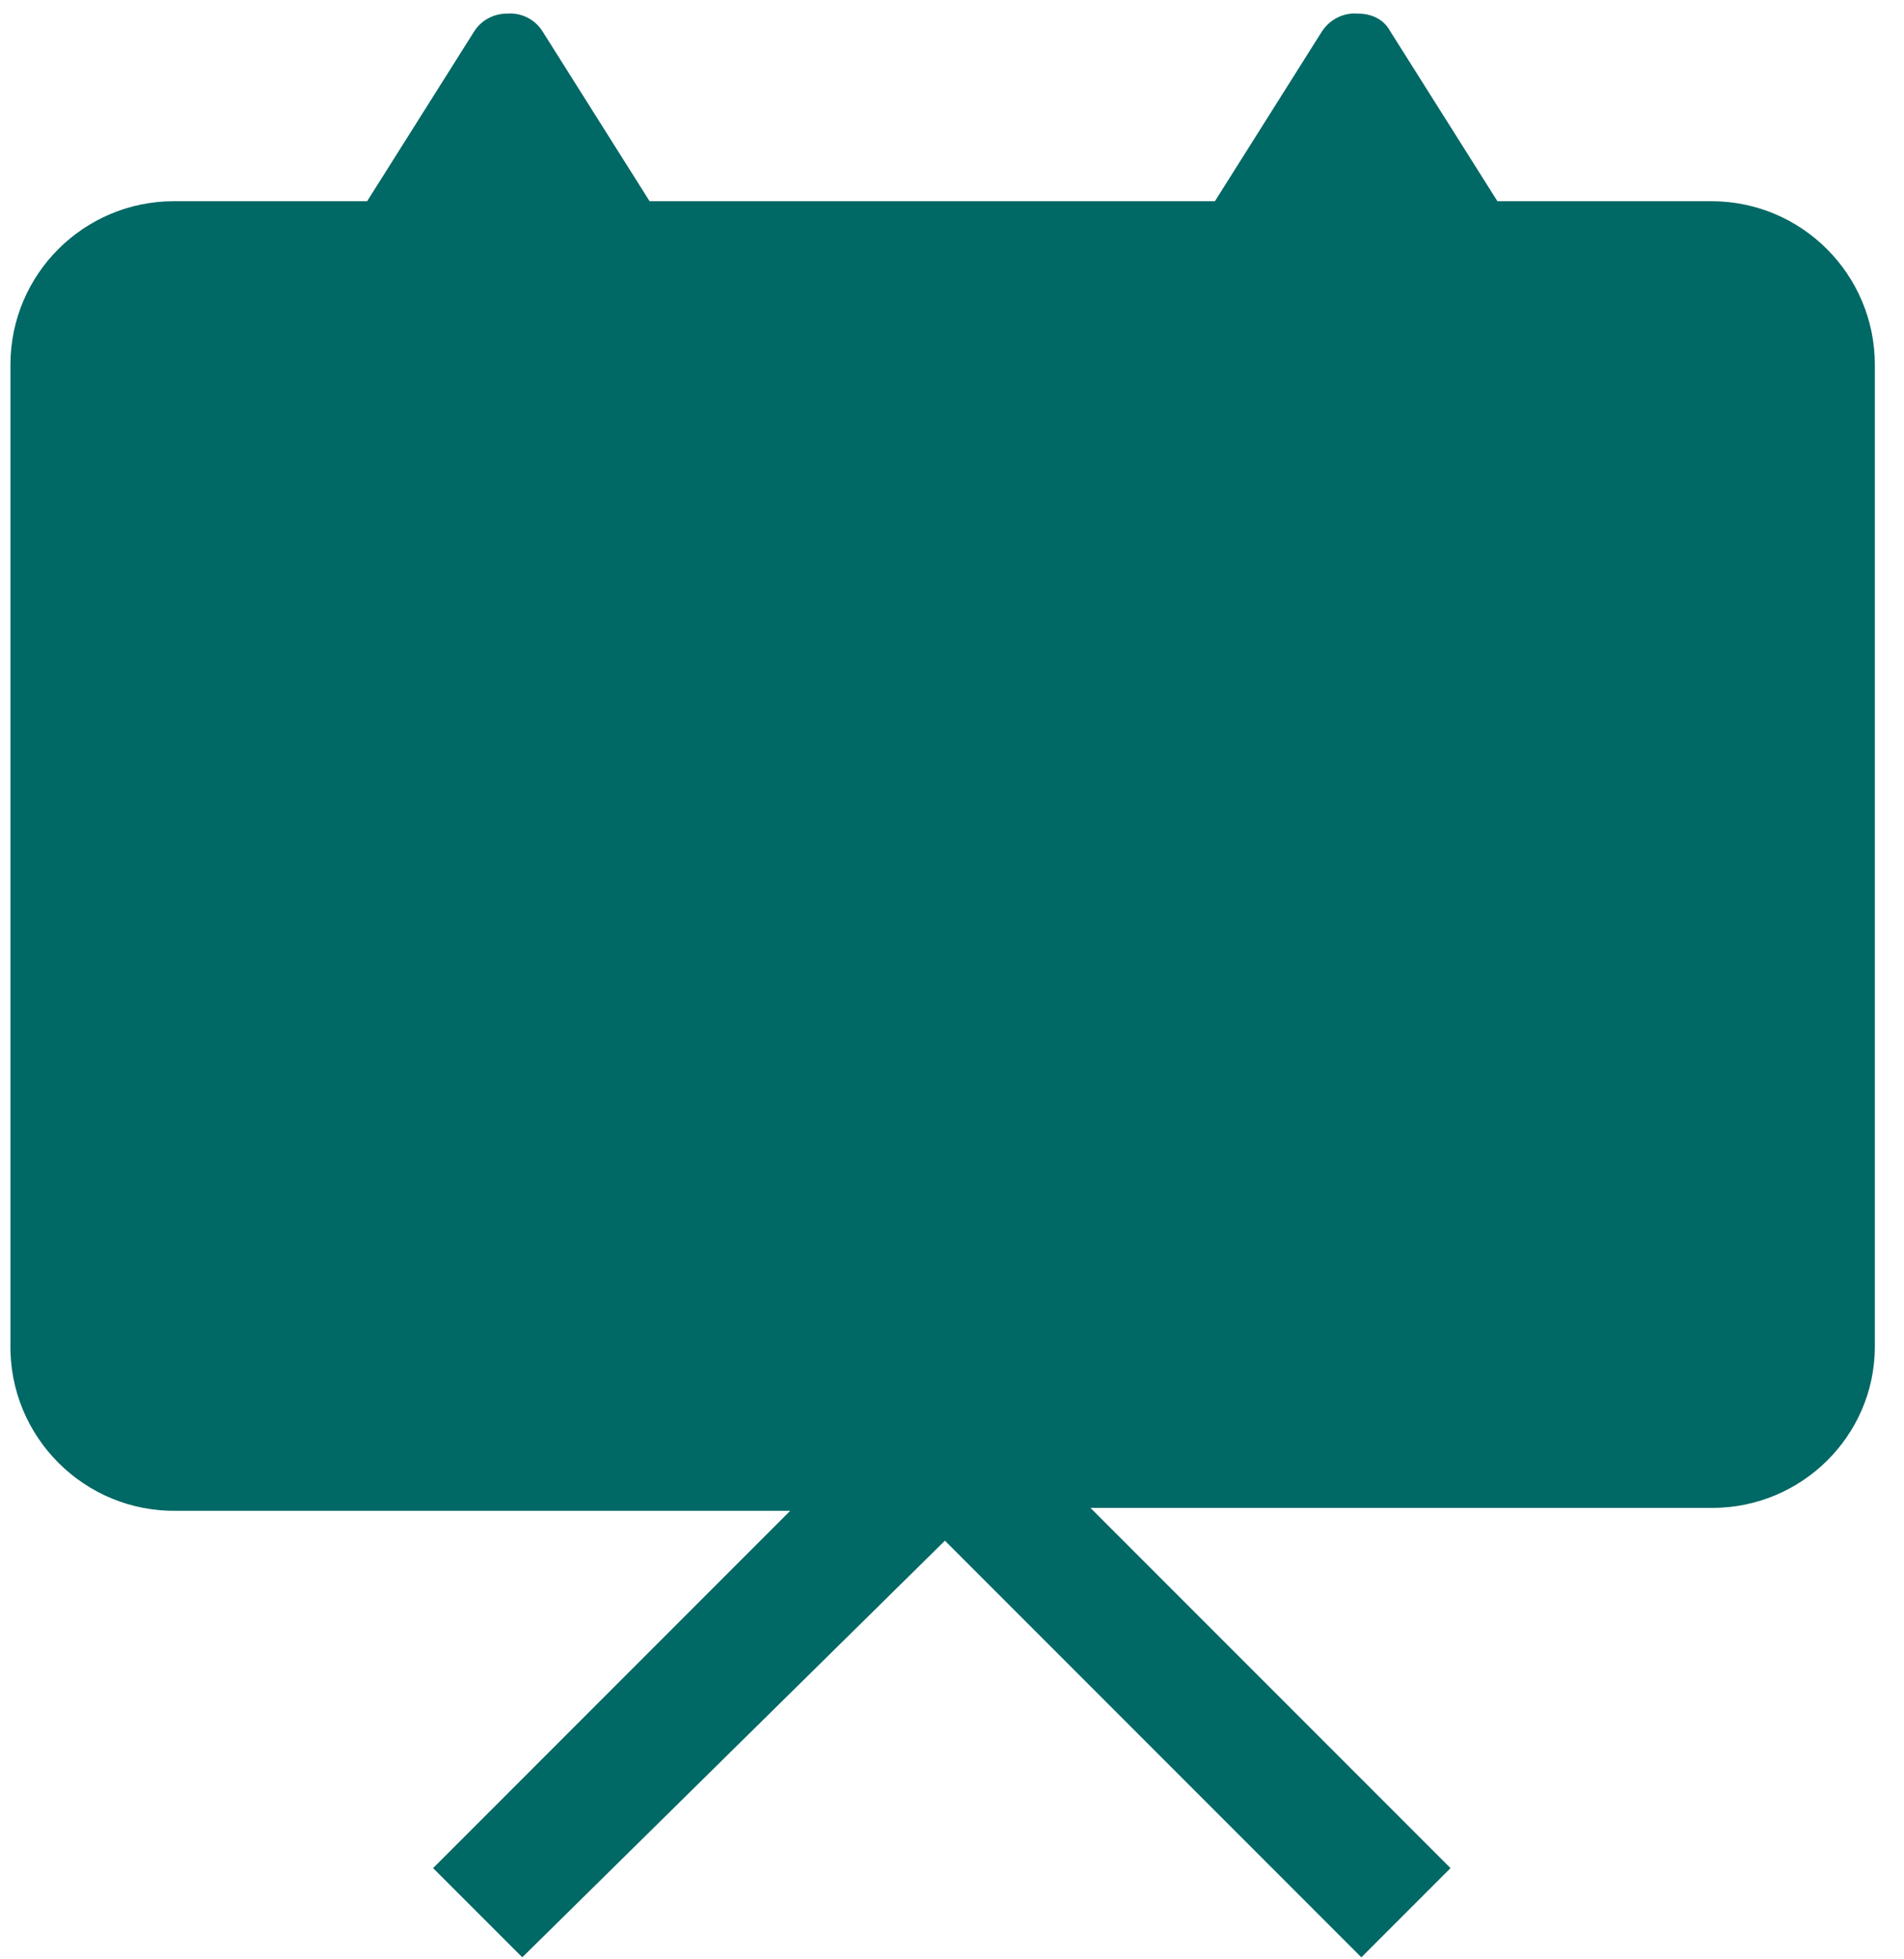 <svg width="35" height="36" viewBox="0 0 35 36" fill="none" xmlns="http://www.w3.org/2000/svg">
<path d="M31.475 27.706H20.046L26.664 34.324L25.025 35.963L17.37 28.308L9.601 35.963L7.961 34.324L14.526 27.759H3.257C1.557 27.79 0.162 26.402 0.192 24.694V6.701C0.192 5.039 1.542 3.697 3.196 3.697H6.749L8.716 0.578C8.846 0.372 9.075 0.25 9.319 0.25C9.585 0.228 9.837 0.357 9.974 0.578L11.941 3.697H22.333L24.3 0.578C24.445 0.357 24.697 0.228 24.956 0.25C25.231 0.25 25.444 0.365 25.558 0.578L27.526 3.697H31.46C33.122 3.697 34.464 5.046 34.464 6.701V24.755C34.456 26.387 33.114 27.706 31.475 27.706Z" fill="#006865"/>
</svg>
